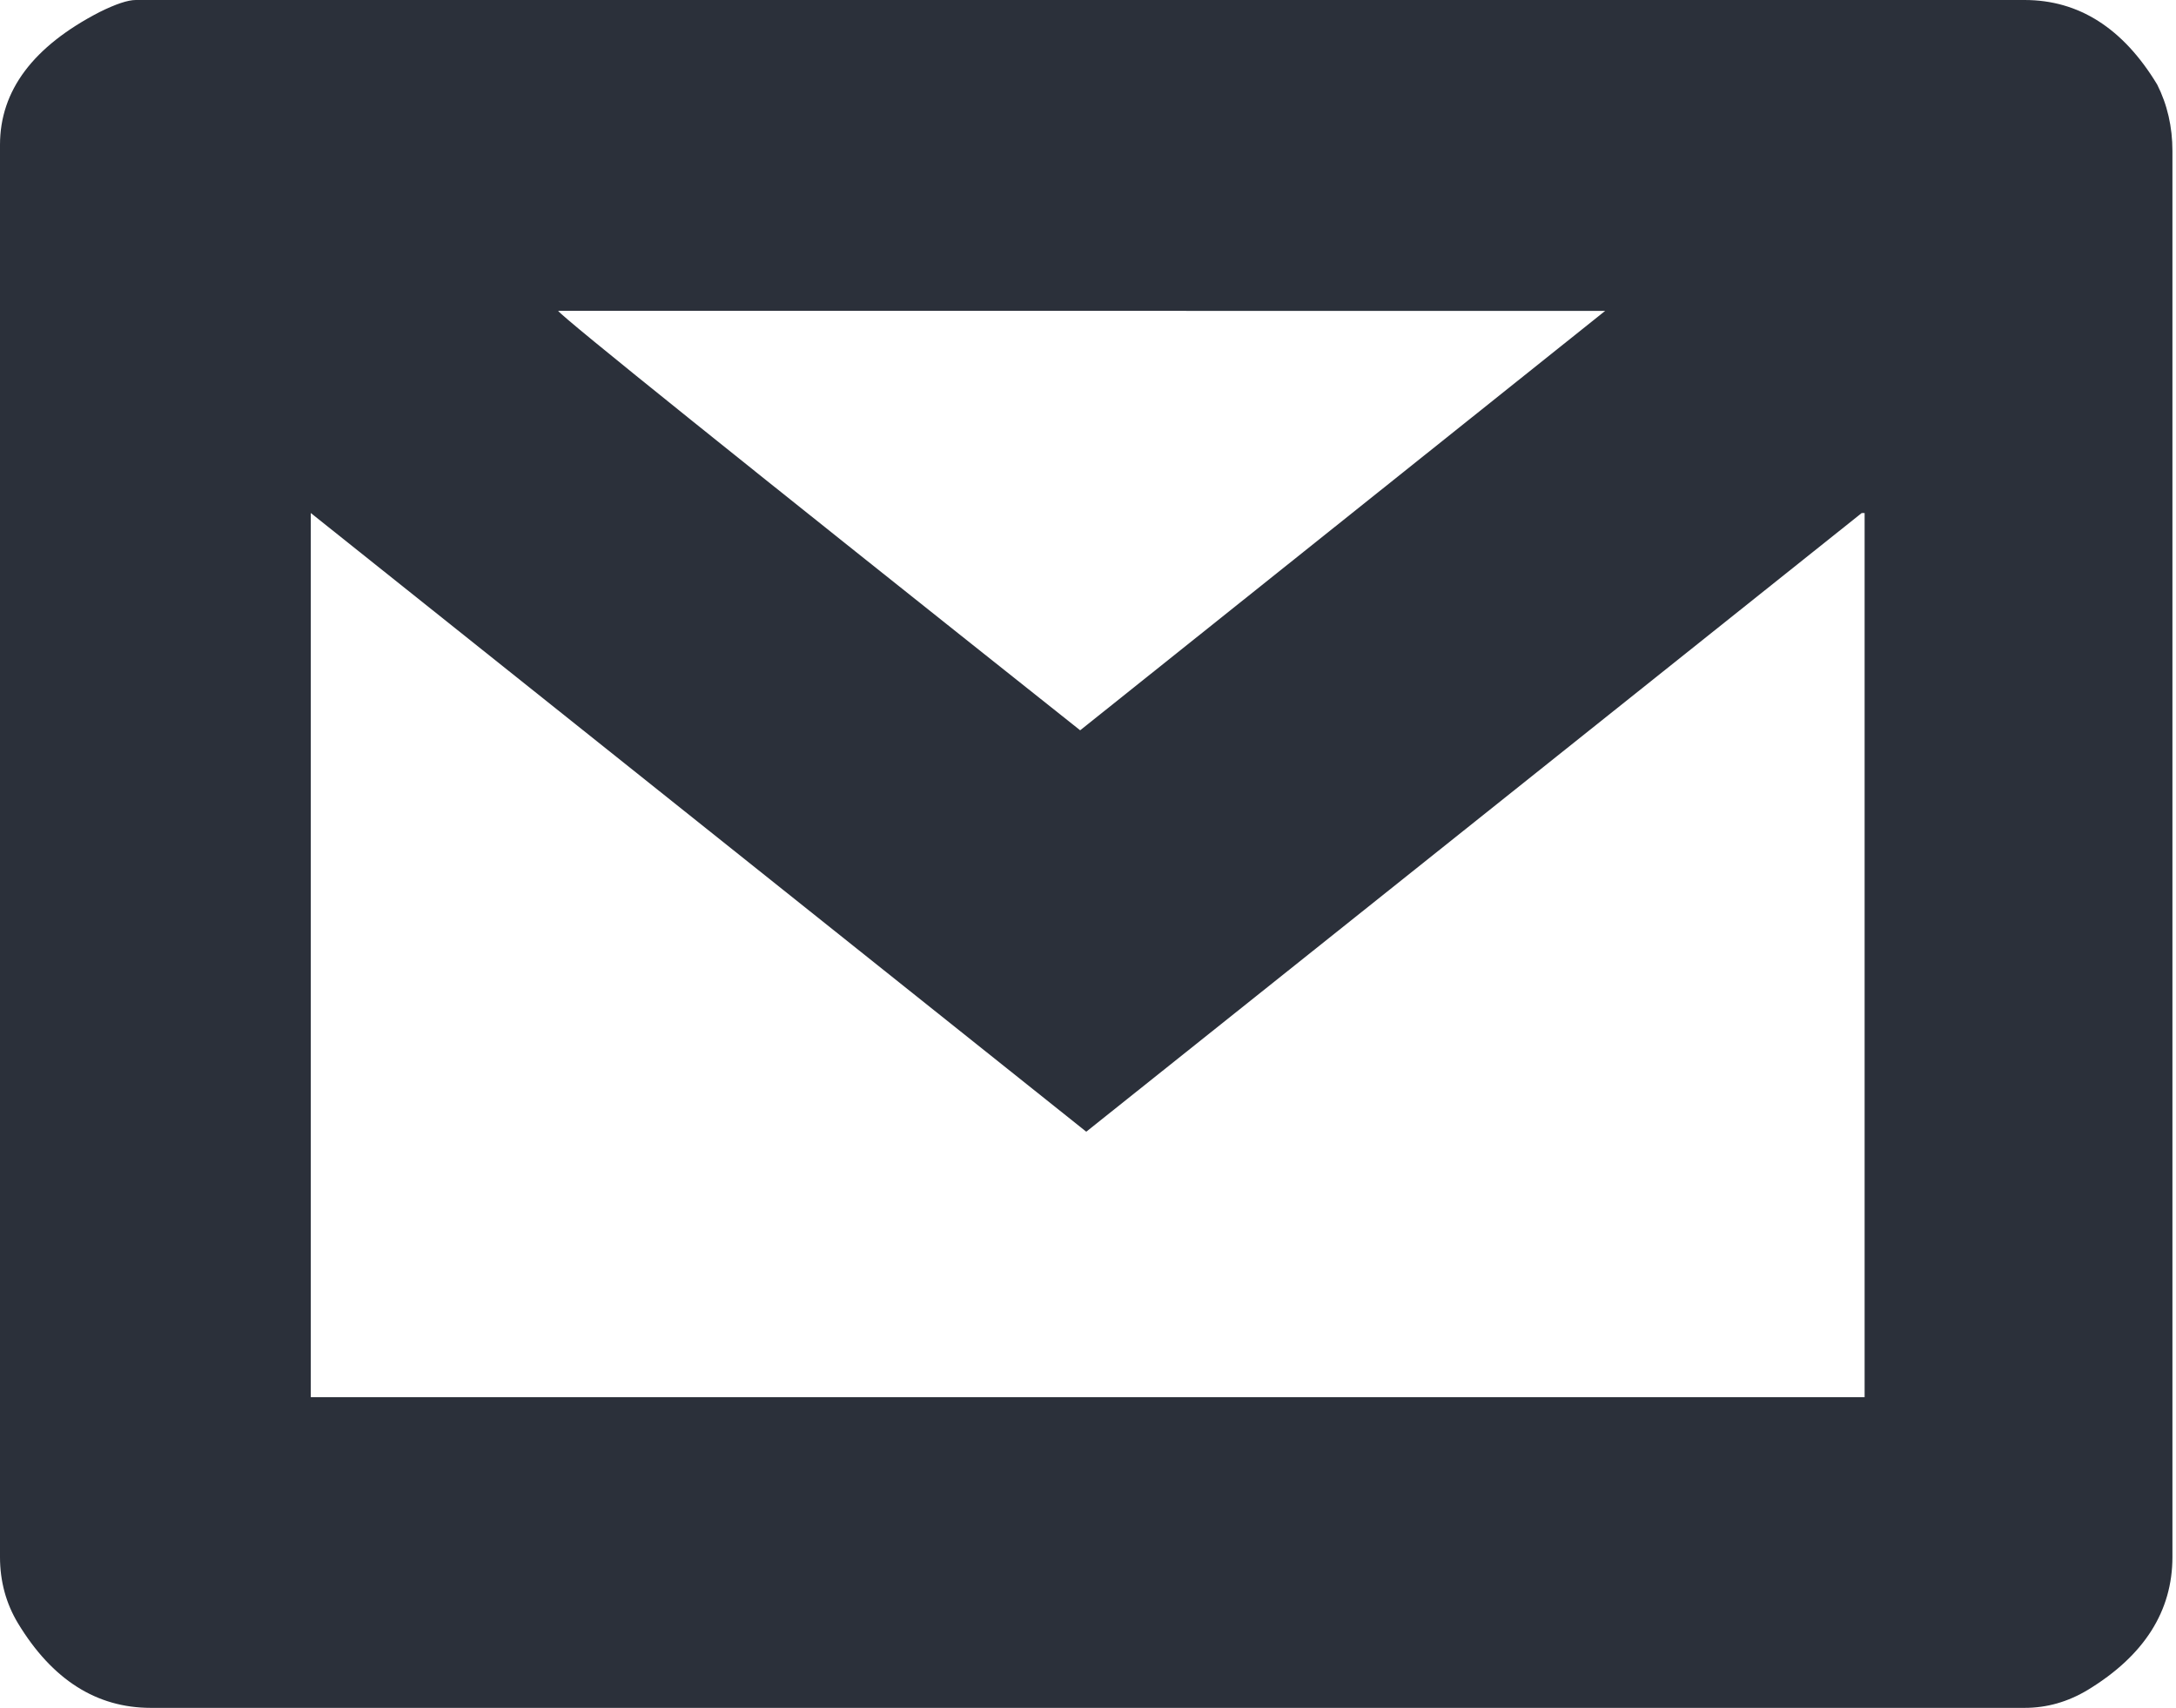 <?xml version="1.0" encoding="utf-8"?>
<!-- Generator: Adobe Illustrator 16.0.0, SVG Export Plug-In . SVG Version: 6.00 Build 0)  -->
<!DOCTYPE svg PUBLIC "-//W3C//DTD SVG 1.1//EN" "http://www.w3.org/Graphics/SVG/1.1/DTD/svg11.dtd">
<svg version="1.1" id="Layer_1" xmlns="http://www.w3.org/2000/svg" xmlns:xlink="http://www.w3.org/1999/xlink" x="0px" y="0px"
	 width="50px" height="39.238px" viewBox="0 6.51 50 39.238" enable-background="new 0 6.51 50 39.238" xml:space="preserve">
<g>
	<path fill="#2B303A" d="M2.288,6.787C0.764,7.574,0,8.589,0,9.837v32.445c0,0.554,0.138,1.067,0.416,1.526
		c0.785,1.293,1.802,1.939,3.05,1.939H46.52c0.513,0,0.996-0.137,1.457-0.415c1.293-0.787,1.941-1.808,1.941-3.052V9.978
		c0-0.555-0.118-1.065-0.35-1.525C48.785,7.158,47.768,6.51,46.52,6.51H3.12C2.937,6.51,2.658,6.604,2.288,6.787z M24.96,32.51
		l17.819-14.214h0.066v20.313H7.141V18.296L24.96,32.51z M36.884,13.652L24.82,23.288c-7.857-6.24-11.854-9.451-11.995-9.636H36.884
		z"/>
</g>
</svg>

